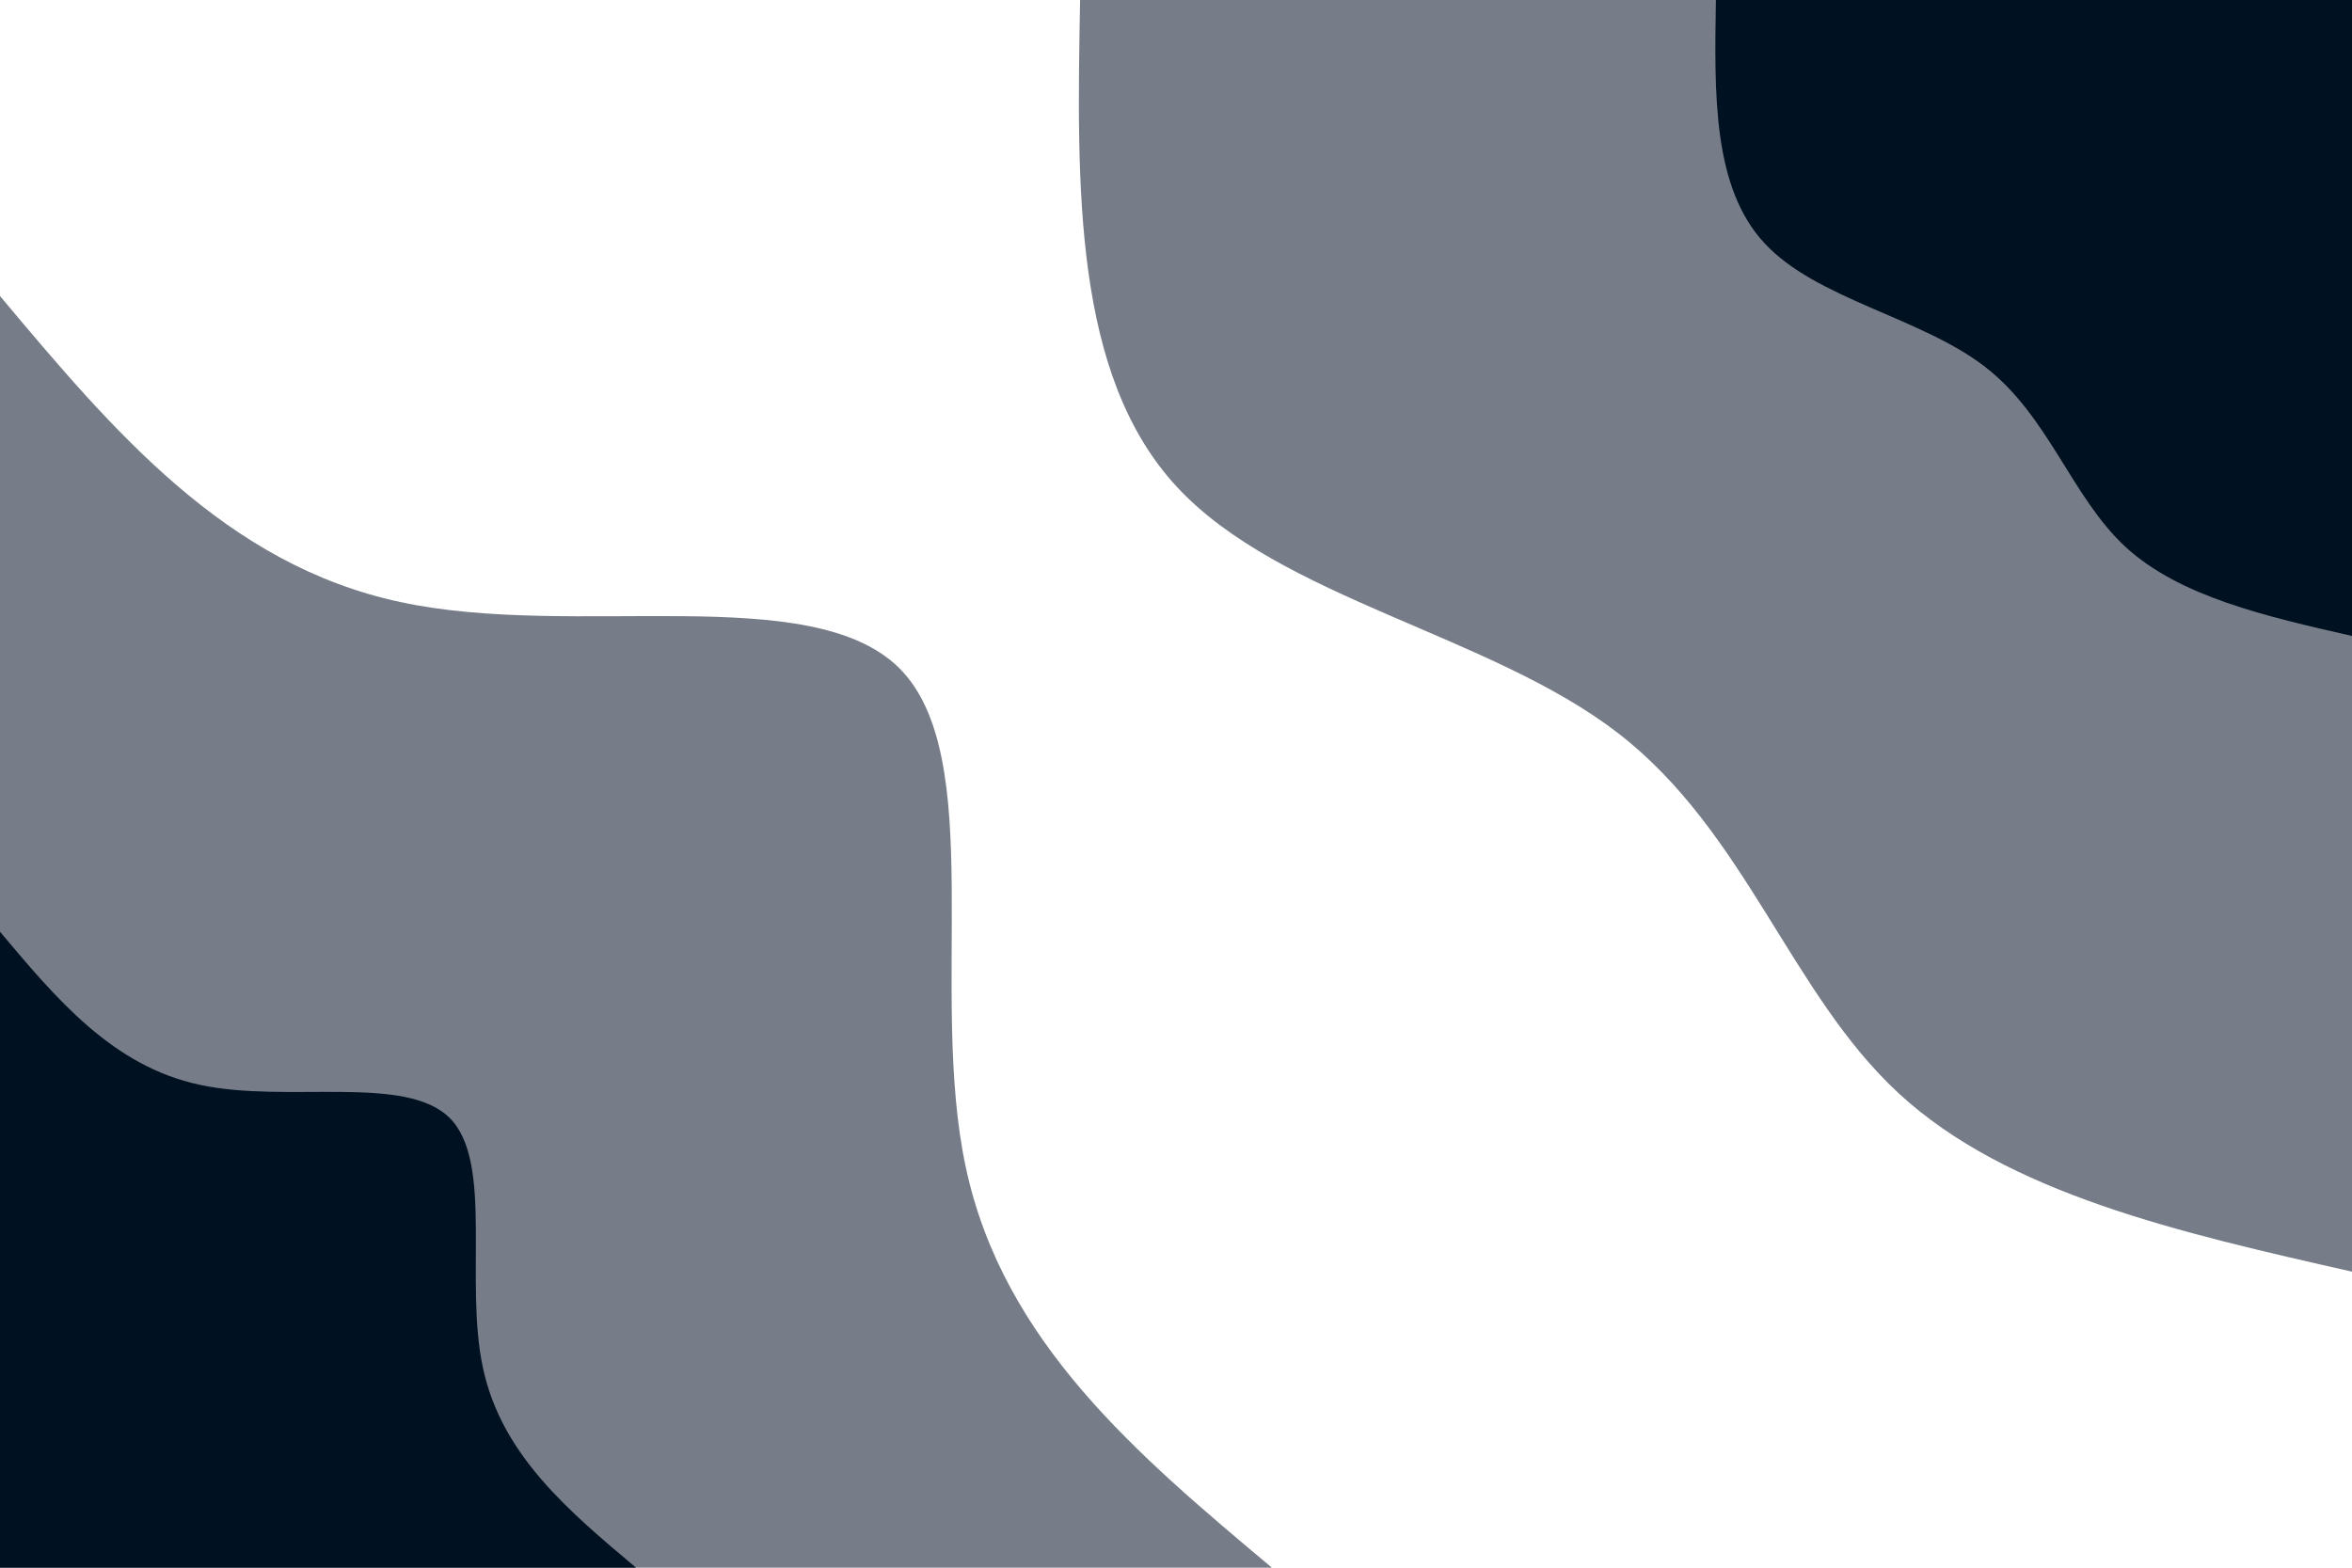 <svg id="visual" viewBox="0 0 900 600" width="900" height="600" xmlns="http://www.w3.org/2000/svg" xmlns:xlink="http://www.w3.org/1999/xlink" version="1.1"><rect x="0" y="0" width="900" height="600" fill="#FFFFFF"></rect><defs><linearGradient id="grad1_0" x1="33.3%" y1="0%" x2="100%" y2="100%"><stop offset="20%" stop-color="#001122" stop-opacity="1"></stop><stop offset="80%" stop-color="#001122" stop-opacity="1"></stop></linearGradient></defs><defs><linearGradient id="grad1_1" x1="33.3%" y1="0%" x2="100%" y2="100%"><stop offset="20%" stop-color="#001122" stop-opacity="1"></stop><stop offset="80%" stop-color="#ffffff" stop-opacity="1"></stop></linearGradient></defs><defs><linearGradient id="grad2_0" x1="0%" y1="0%" x2="66.7%" y2="100%"><stop offset="20%" stop-color="#001122" stop-opacity="1"></stop><stop offset="80%" stop-color="#001122" stop-opacity="1"></stop></linearGradient></defs><defs><linearGradient id="grad2_1" x1="0%" y1="0%" x2="66.7%" y2="100%"><stop offset="20%" stop-color="#ffffff" stop-opacity="1"></stop><stop offset="80%" stop-color="#001122" stop-opacity="1"></stop></linearGradient></defs><g transform="translate(900, 0)"><path d="M0 486.7C-65.9 471.8 -131.9 456.8 -173.4 418.5C-214.9 380.2 -231.9 318.5 -280.7 280.7C-329.5 242.9 -410.1 229.1 -449.7 186.3C-489.3 143.5 -488 71.7 -486.7 0L0 0Z" fill="#777d88"></path><path d="M0 243.4C-33 235.9 -65.9 228.4 -86.7 209.3C-107.4 190.1 -116 159.3 -140.4 140.4C-164.8 121.5 -205 114.5 -224.8 93.1C-244.7 71.7 -244 35.9 -243.4 0L0 0Z" fill="#001122"></path></g><g transform="translate(0, 600)"><path d="M0 -486.7C43.1 -435.3 86.3 -383.9 153.1 -369.6C219.9 -355.2 310.3 -378 344.2 -344.2C378 -310.3 355.2 -219.9 369.6 -153.1C383.9 -86.3 435.3 -43.1 486.7 0L0 0Z" fill="#777d88"></path><path d="M0 -243.4C21.6 -217.7 43.1 -191.9 76.5 -184.8C109.9 -177.6 155.2 -189 172.1 -172.1C189 -155.2 177.6 -109.9 184.8 -76.5C191.9 -43.1 217.7 -21.6 243.4 0L0 0Z" fill="#001122"></path></g></svg>